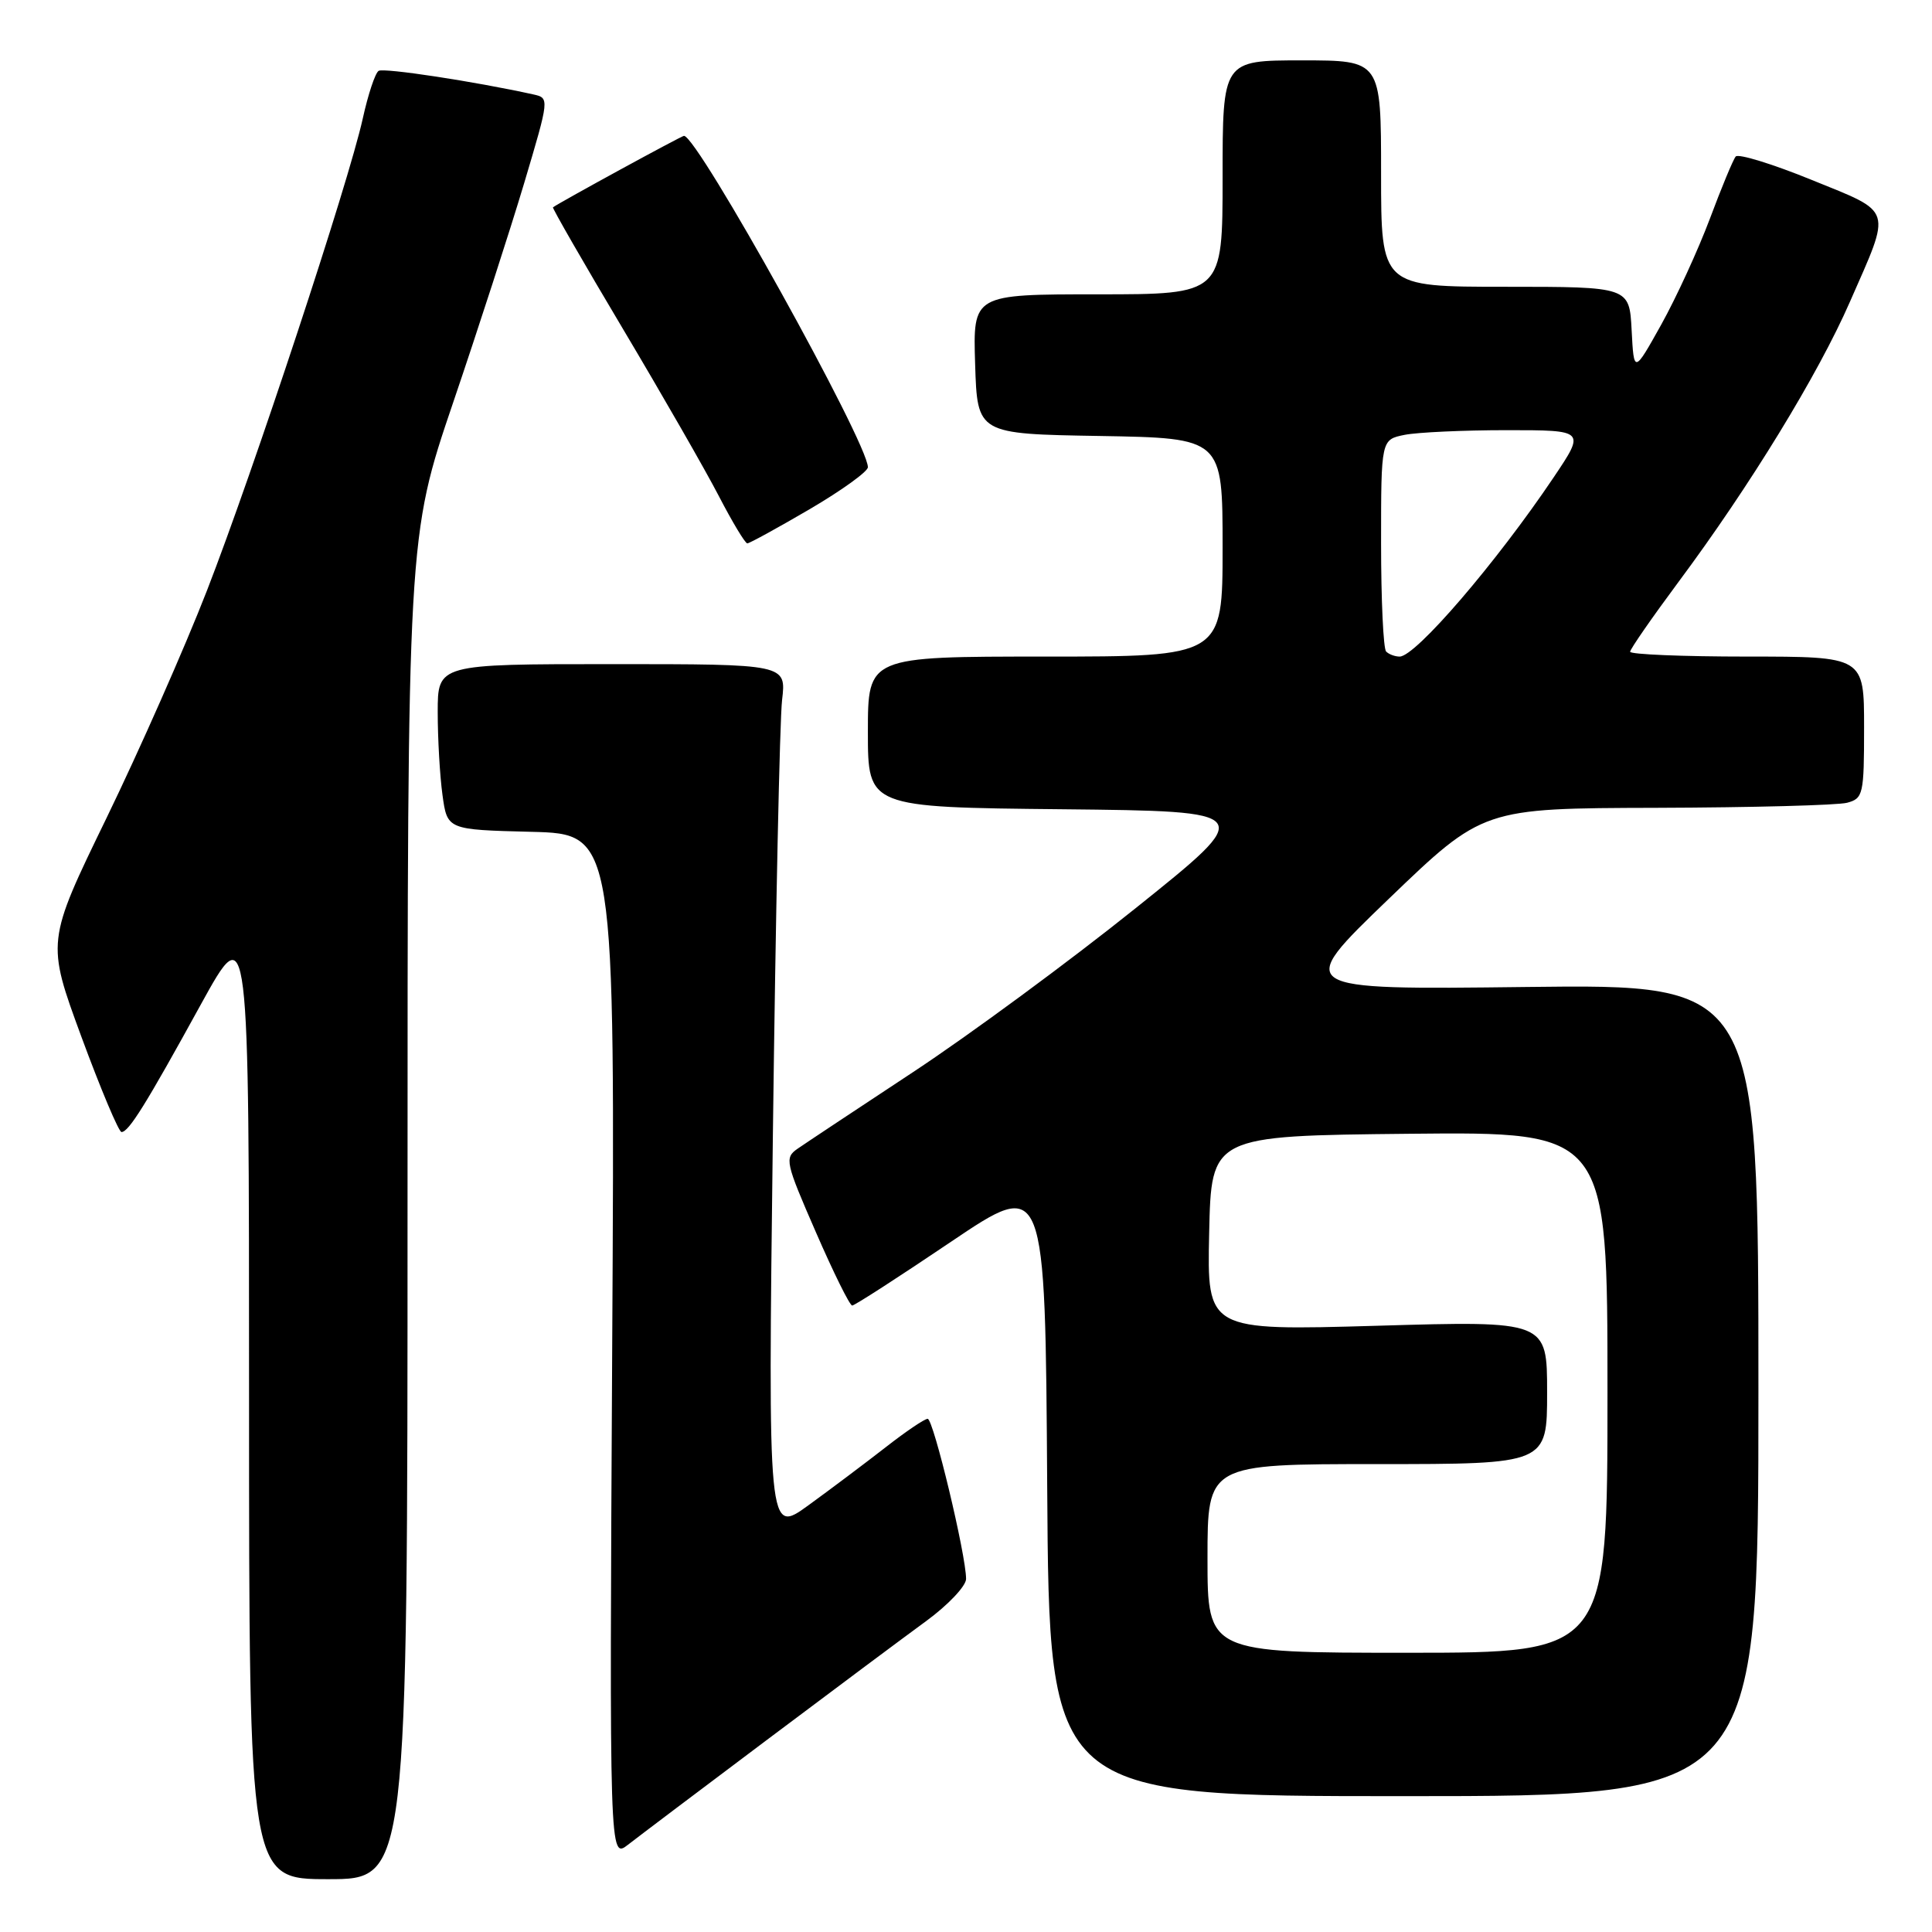 <?xml version="1.0" encoding="UTF-8" standalone="no"?>
<!DOCTYPE svg PUBLIC "-//W3C//DTD SVG 1.1//EN" "http://www.w3.org/Graphics/SVG/1.1/DTD/svg11.dtd" >
<svg xmlns="http://www.w3.org/2000/svg" xmlns:xlink="http://www.w3.org/1999/xlink" version="1.1" viewBox="0 0 256 256">
 <g >
 <path fill="currentColor"
d=" M 54.00 160.07 C 54.00 71.14 54.00 71.14 60.05 53.32 C 63.38 43.52 67.61 30.44 69.46 24.25 C 72.81 12.99 72.81 12.99 70.66 12.51 C 62.91 10.80 50.87 8.96 50.17 9.39 C 49.71 9.68 48.77 12.52 48.07 15.70 C 46.20 24.18 33.61 62.33 27.42 78.26 C 24.48 85.82 18.49 99.38 14.11 108.40 C 6.15 124.78 6.15 124.78 10.79 137.39 C 13.35 144.33 15.74 150.00 16.10 150.00 C 17.06 150.00 19.34 146.33 26.60 133.12 C 33.00 121.50 33.00 121.50 33.00 185.25 C 33.00 249.00 33.00 249.00 43.50 249.00 C 54.00 249.00 54.00 249.00 54.00 160.07 Z  M 101.60 230.56 C 110.34 223.99 119.86 216.89 122.75 214.78 C 125.64 212.66 128.00 210.16 128.01 209.22 C 128.02 206.09 123.68 188.00 122.92 188.00 C 122.51 188.00 120.00 189.70 117.34 191.78 C 114.68 193.85 110.08 197.31 107.13 199.45 C 101.76 203.35 101.76 203.35 102.41 150.42 C 102.77 121.32 103.32 95.36 103.63 92.75 C 104.19 88.00 104.19 88.00 81.09 88.00 C 58.00 88.00 58.00 88.00 58.00 94.36 C 58.00 97.86 58.28 102.79 58.63 105.33 C 59.26 109.94 59.26 109.94 70.38 110.22 C 81.50 110.50 81.50 110.50 81.12 178.43 C 80.75 246.35 80.75 246.35 83.22 244.43 C 84.58 243.37 92.85 237.13 101.60 230.56 Z  M 233.00 184.21 C 233.00 130.41 233.00 130.41 202.25 130.78 C 171.50 131.15 171.50 131.15 184.00 119.12 C 196.50 107.10 196.50 107.10 219.50 107.04 C 232.15 107.00 243.51 106.70 244.75 106.37 C 246.88 105.80 247.00 105.27 247.00 96.38 C 247.00 87.00 247.00 87.00 231.50 87.00 C 222.97 87.00 216.00 86.71 216.00 86.36 C 216.00 86.02 218.89 81.85 222.41 77.11 C 231.84 64.44 240.90 49.65 245.12 40.00 C 250.67 27.35 250.97 28.28 240.06 23.84 C 234.86 21.72 230.33 20.33 229.99 20.74 C 229.64 21.16 228.10 24.88 226.56 29.00 C 225.01 33.12 222.12 39.42 220.13 43.00 C 216.50 49.50 216.50 49.50 216.20 43.75 C 215.90 38.00 215.90 38.00 199.45 38.00 C 183.00 38.00 183.00 38.00 183.00 23.00 C 183.00 8.00 183.00 8.00 172.50 8.00 C 162.00 8.00 162.00 8.00 162.00 23.50 C 162.00 39.00 162.00 39.00 145.46 39.00 C 128.92 39.00 128.92 39.00 129.21 48.25 C 129.50 57.50 129.50 57.50 145.75 57.77 C 162.00 58.05 162.00 58.05 162.00 72.52 C 162.00 87.00 162.00 87.00 138.50 87.00 C 115.00 87.00 115.00 87.00 115.00 96.98 C 115.00 106.97 115.00 106.97 140.75 107.23 C 166.50 107.50 166.50 107.50 150.50 120.32 C 141.70 127.38 128.43 137.15 121.00 142.05 C 113.58 146.94 106.68 151.52 105.67 152.22 C 103.94 153.43 104.07 154.01 108.10 163.25 C 110.43 168.61 112.60 173.00 112.92 172.99 C 113.24 172.99 119.12 169.19 126.00 164.55 C 138.50 156.12 138.50 156.12 138.76 197.06 C 139.02 238.00 139.02 238.00 186.01 238.00 C 233.00 238.00 233.00 238.00 233.00 184.21 Z  M 107.27 67.48 C 111.52 64.99 115.00 62.48 115.00 61.91 C 115.00 58.66 92.43 18.00 90.63 18.00 C 90.31 18.00 74.44 26.66 73.27 27.47 C 73.15 27.55 77.31 34.80 82.53 43.56 C 87.75 52.33 93.48 62.31 95.26 65.75 C 97.04 69.18 98.73 71.99 99.02 72.00 C 99.31 72.00 103.02 69.96 107.27 67.48 Z  M 160.00 206.50 C 160.00 194.00 160.00 194.00 182.50 194.00 C 205.00 194.00 205.00 194.00 205.00 184.50 C 205.00 175.01 205.00 175.01 182.47 175.67 C 159.94 176.32 159.94 176.32 160.22 163.41 C 160.50 150.50 160.50 150.50 186.75 150.23 C 213.00 149.97 213.00 149.97 213.00 184.48 C 213.00 219.00 213.00 219.00 186.50 219.00 C 160.00 219.00 160.00 219.00 160.00 206.50 Z  M 183.67 86.33 C 183.30 85.97 183.00 79.50 183.00 71.96 C 183.00 58.25 183.00 58.25 186.12 57.62 C 187.84 57.28 193.94 57.00 199.66 57.00 C 210.07 57.00 210.07 57.00 205.87 63.25 C 198.27 74.55 187.58 87.00 185.46 87.00 C 184.84 87.00 184.03 86.70 183.67 86.33 Z "/>
</g>
</svg>